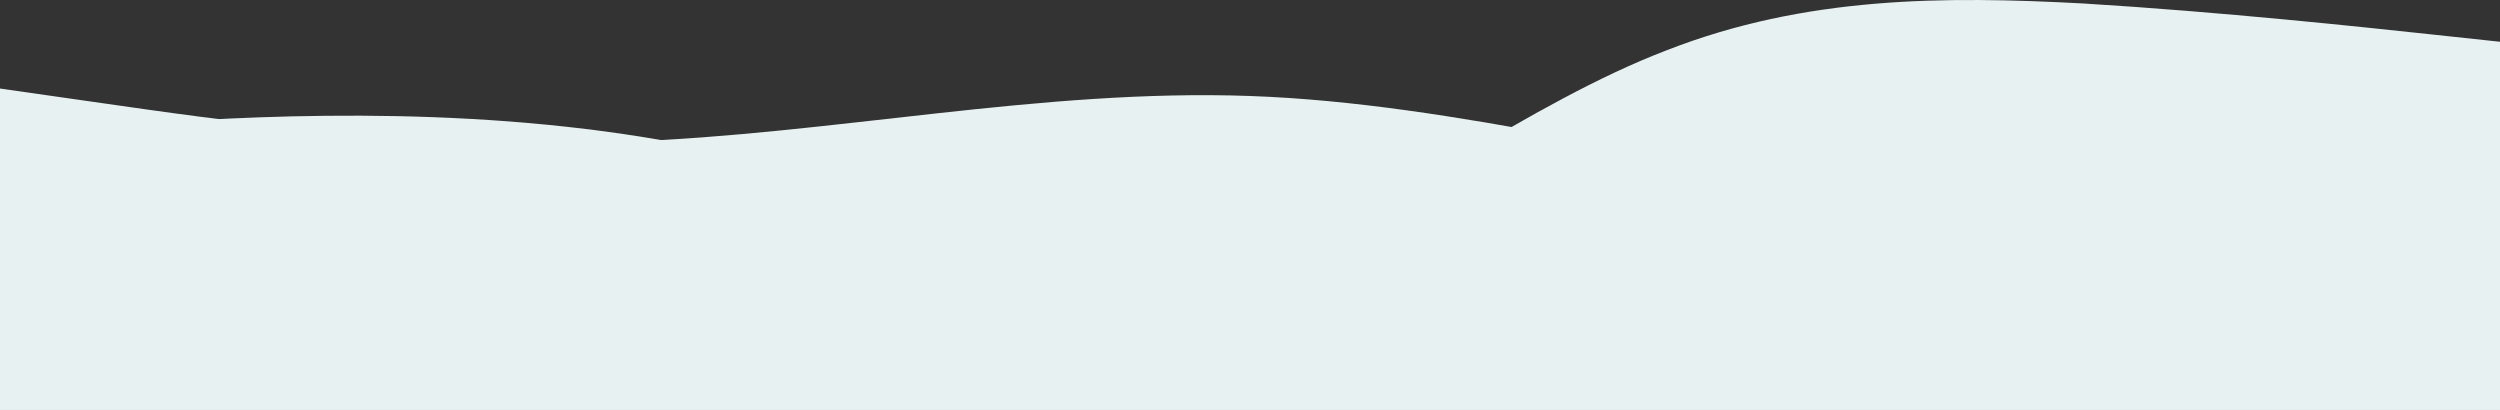 <svg viewBox="0 0 1440 236" fill="none" xmlns="http://www.w3.org/2000/svg">
<rect x="0" y="0" width="1440" height="236" fill="#333333" stroke="none"/>
<g style="mix-blend-mode:multiply">
<path fill-rule="evenodd" clip-rule="evenodd" d="M0 130.028H40C80 130.028 160 130.028 240 143.505C320 156.368 400 183.32 480 191.896C560 200.472 640 191.896 720 156.368C800 121.453 880 59.585 960 28.957C1040 -2.283 1120 -2.283 1200 2.005C1280 6.905 1360 15.481 1400 19.769L1440 24.057V236H1400C1360 236 1280 236 1200 236C1120 236 1040 236 960 236C880 236 800 236 720 236C640 236 560 236 480 236C400 236 320 236 240 236C160 236 80 236 40 236H0V130.028Z" fill="#E7F1F1"/>
</g>
<g style="mix-blend-mode:multiply">
<path fill-rule="evenodd" clip-rule="evenodd" d="M0 51L60 59.576C120 68.152 240 85.917 360 81.629C480 77.341 600 51 720 55.288C840 59.576 960 95.106 1080 107.97C1200 121.447 1320 112.258 1380 107.97L1440 103.682V236H1380C1320 236 1200 236 1080 236C960 236 840 236 720 236C600 236 480 236 360 236C240 236 120 236 60 236H0V51Z" fill="#E7F1F1"/>
</g>
<g style="mix-blend-mode:multiply">
<path fill-rule="evenodd" clip-rule="evenodd" d="M0 77.341L60 73.053C120 68.152 240 59.576 360 77.341C480 95.106 600 139.212 720 143.5C840 147.788 960 112.258 1080 90.205C1200 68.152 1320 59.576 1380 55.288L1440 51V236H1380C1320 236 1200 236 1080 236C960 236 840 236 720 236C600 236 480 236 360 236C240 236 120 236 60 236H0V77.341Z" fill="#E7F1F1"/>
</g>
</svg>
